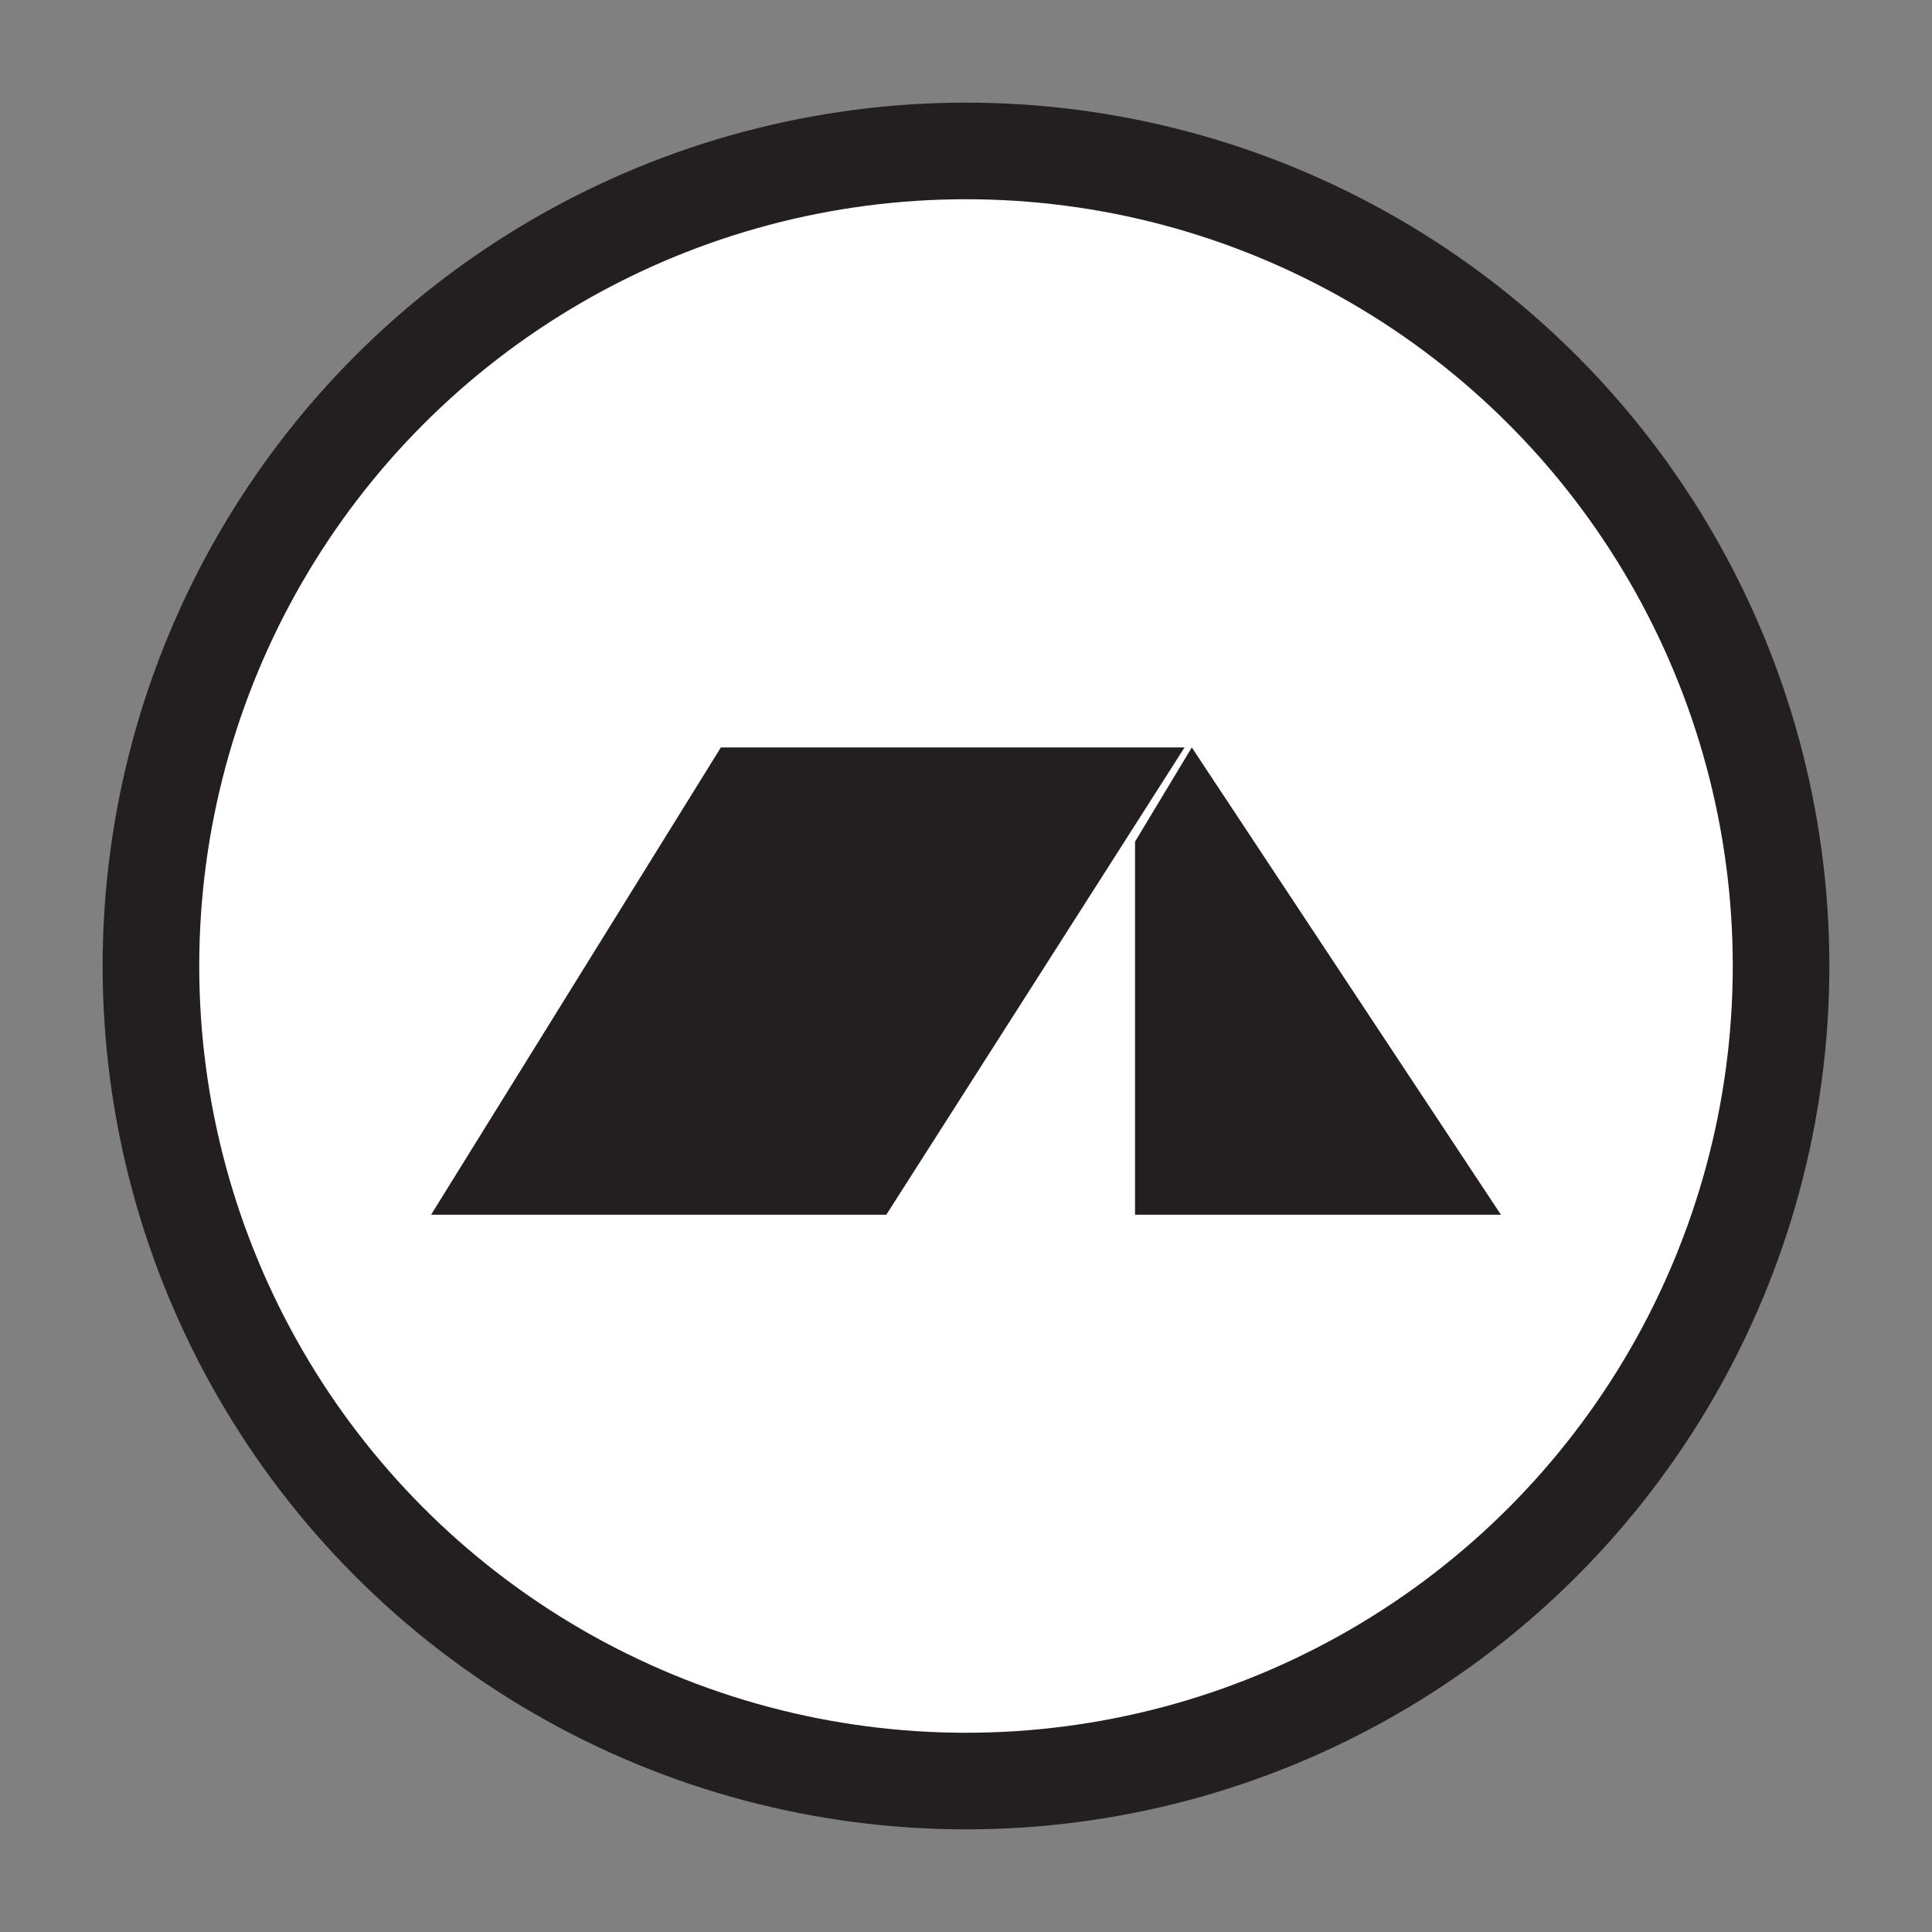 <svg id="Layer_1" data-name="Layer 1" xmlns="http://www.w3.org/2000/svg" viewBox="0 0 16 16"><rect x="0" y="0" width="16" height="16" fill="#808080" stroke="none"/><defs><style>.cls-1{fill:#fff;stroke:#231f20;stroke-miterlimit:10;stroke-width:0.8px;}.cls-2{fill:#231f20;}</style></defs><circle class="cls-1" cx="8" cy="8" r="6.75"/><polygon class="cls-2" points="5.97 6.19 3.57 10.06 7.34 10.06 9.81 6.19 5.97 6.19"/><polygon class="cls-2" points="9.87 6.19 9.4 6.97 9.4 10.06 12.43 10.06 9.87 6.19"/></svg>